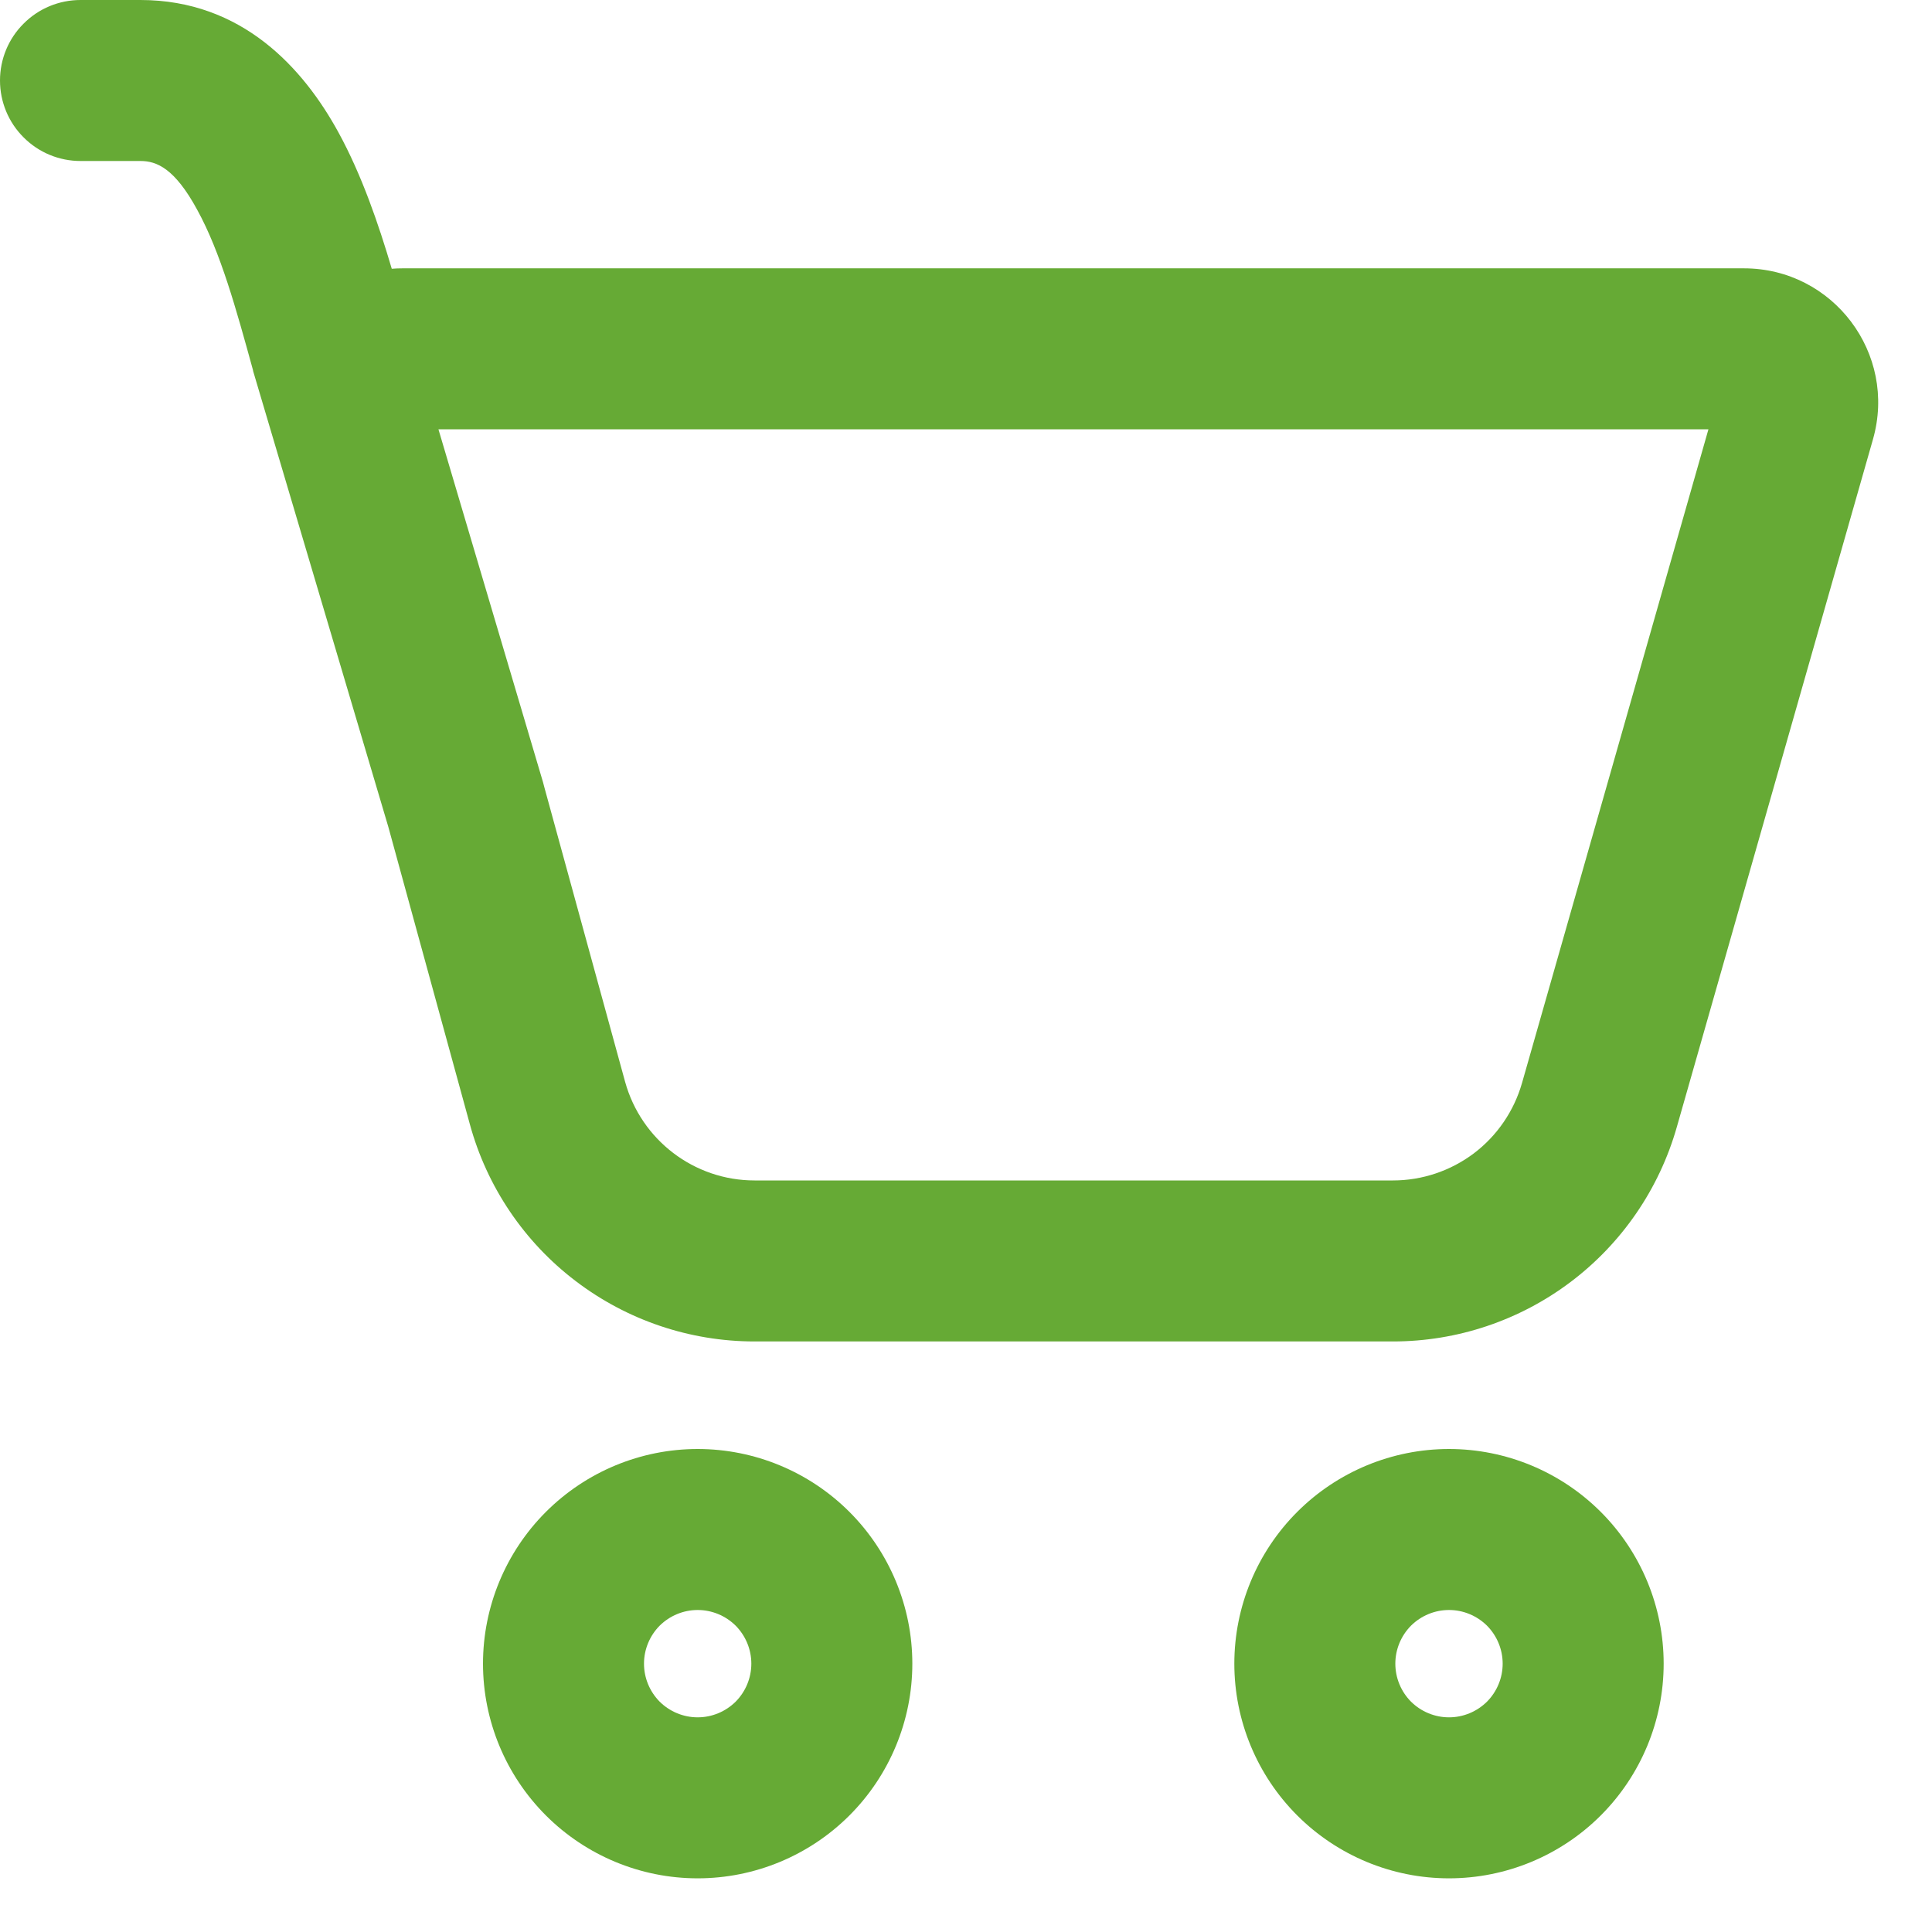 <svg width="18" height="18" viewBox="0 0 18 18" fill="none" xmlns="http://www.w3.org/2000/svg">
<path d="M0 0.75C0 0.551 0.079 0.36 0.22 0.22C0.36 0.079 0.551 0 0.75 0H1.308C2.258 0 2.828 0.639 3.153 1.233C3.37 1.629 3.527 2.088 3.65 2.504C3.683 2.501 3.717 2.5 3.75 2.5H16.248C17.078 2.5 17.678 3.294 17.45 4.093L15.622 10.502C15.458 11.077 15.111 11.583 14.634 11.943C14.157 12.303 13.576 12.498 12.978 12.498H7.03C6.427 12.498 5.842 12.3 5.363 11.935C4.883 11.57 4.537 11.057 4.378 10.476L3.618 7.704L2.358 3.456L2.357 3.448C2.201 2.881 2.055 2.35 1.837 1.954C1.628 1.569 1.46 1.5 1.309 1.5H0.75C0.551 1.5 0.36 1.421 0.22 1.28C0.079 1.14 0 0.949 0 0.75ZM5.073 7.34L5.824 10.079C5.974 10.621 6.467 10.998 7.03 10.998H12.978C13.25 10.998 13.514 10.909 13.731 10.746C13.948 10.582 14.105 10.352 14.18 10.091L15.917 4H4.085L5.059 7.287L5.073 7.34Z" fill="#66AA35"/>
<path d="M8.5 15.5C8.5 16.03 8.289 16.539 7.914 16.914C7.539 17.289 7.03 17.5 6.5 17.5C5.97 17.5 5.461 17.289 5.086 16.914C4.711 16.539 4.5 16.03 4.5 15.5C4.5 14.97 4.711 14.461 5.086 14.086C5.461 13.711 5.97 13.5 6.5 13.5C7.03 13.5 7.539 13.711 7.914 14.086C8.289 14.461 8.5 14.97 8.5 15.5ZM7 15.5C7 15.367 6.947 15.24 6.854 15.146C6.76 15.053 6.633 15 6.5 15C6.367 15 6.24 15.053 6.146 15.146C6.053 15.24 6 15.367 6 15.5C6 15.633 6.053 15.76 6.146 15.854C6.24 15.947 6.367 16 6.5 16C6.633 16 6.76 15.947 6.854 15.854C6.947 15.76 7 15.633 7 15.5Z" fill="#66AA35"/>
<path d="M15.5 15.5C15.5 16.03 15.289 16.539 14.914 16.914C14.539 17.289 14.03 17.5 13.5 17.5C12.97 17.5 12.461 17.289 12.086 16.914C11.711 16.539 11.5 16.03 11.5 15.5C11.5 14.97 11.711 14.461 12.086 14.086C12.461 13.711 12.97 13.5 13.5 13.5C14.03 13.5 14.539 13.711 14.914 14.086C15.289 14.461 15.5 14.97 15.5 15.5ZM14 15.5C14 15.367 13.947 15.24 13.854 15.146C13.76 15.053 13.633 15 13.5 15C13.367 15 13.24 15.053 13.146 15.146C13.053 15.24 13 15.367 13 15.5C13 15.633 13.053 15.76 13.146 15.854C13.24 15.947 13.367 16 13.5 16C13.633 16 13.76 15.947 13.854 15.854C13.947 15.76 14 15.633 14 15.5Z" fill="#66AA35"/>
</svg>
